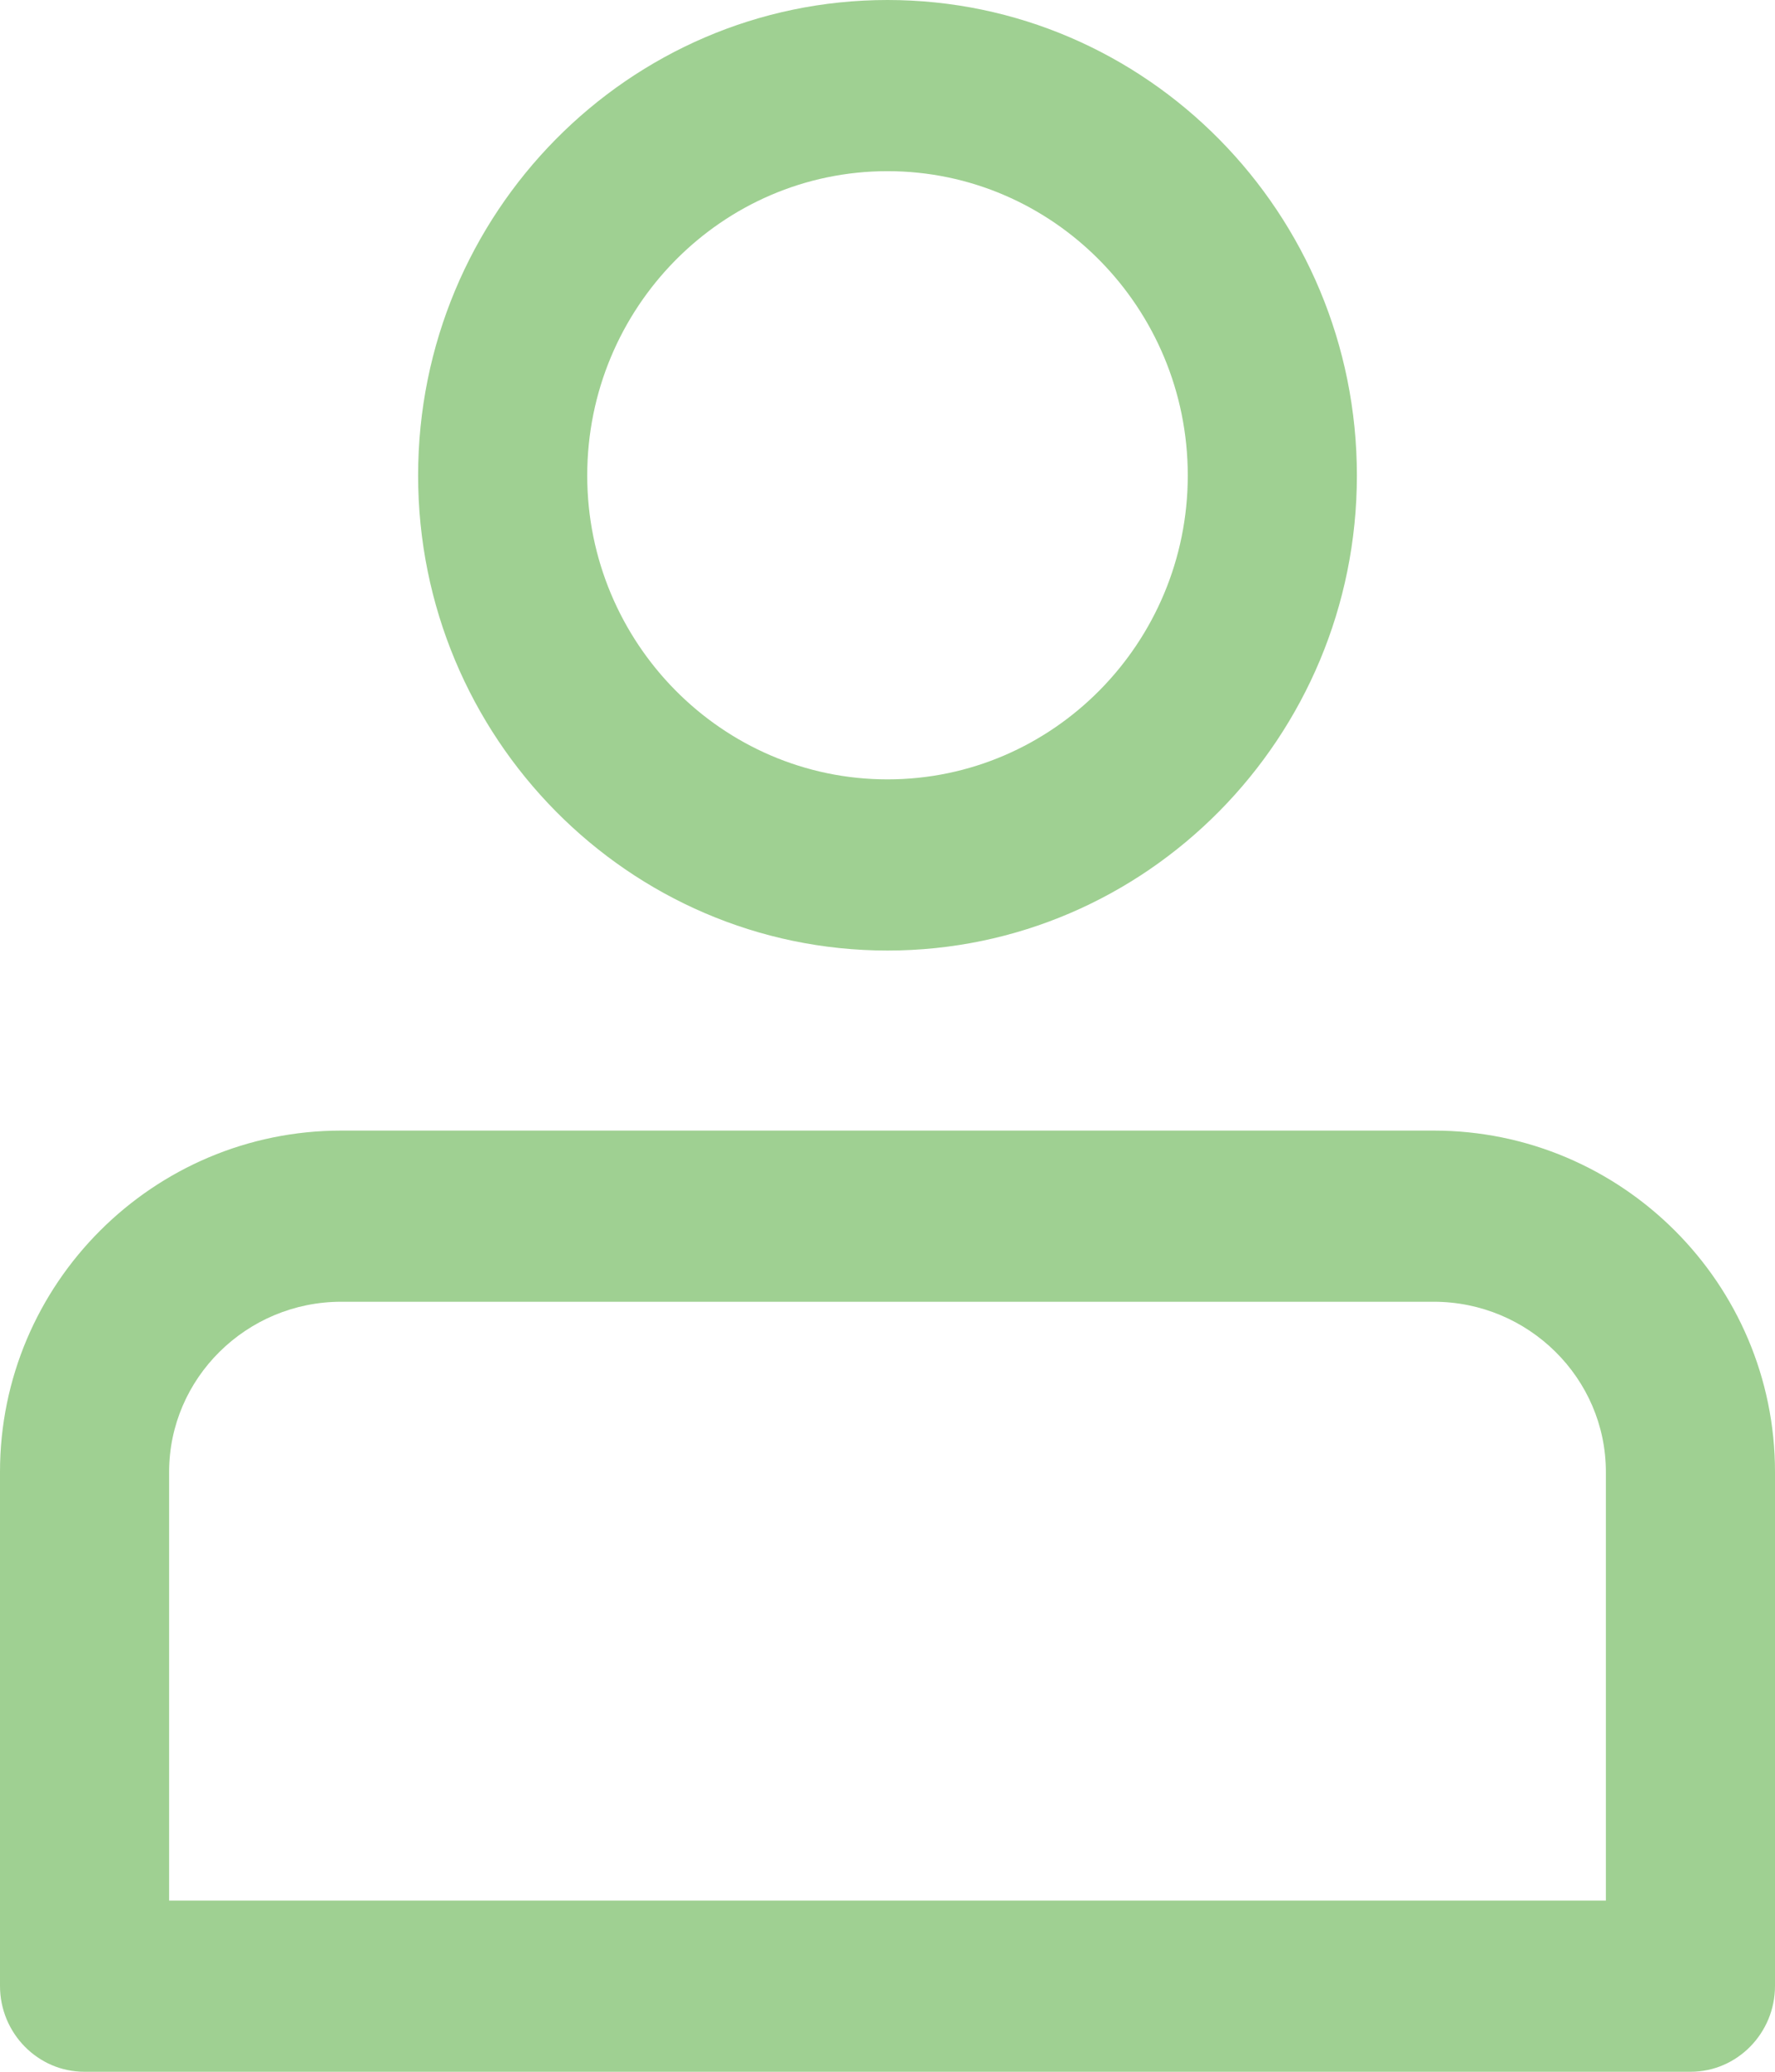 <!-- Generator: Avocode undefined - http://avocode.com -->
<svg height="42" width="36" xmlns:xlink="http://www.w3.org/1999/xlink" xmlns="http://www.w3.org/2000/svg" viewBox="0 0 36 42">
    <path fill="#9fd092" fill-rule="evenodd" d="M 34.29 42 C 34.29 42 1.71 42 1.71 42 C 0.77 42 0 41.22 0 40.26 C 0 40.26 0 29.84 0 29.84 C 0 26.02 3.11 22.92 6.92 22.92 C 6.92 22.92 29.08 22.92 29.08 22.92 C 32.89 22.92 36 26.02 36 29.84 C 36 29.84 36 40.26 36 40.26 C 36 41.22 35.23 42 34.29 42 Z M 32.57 29.84 C 32.57 27.94 31 26.39 29.08 26.39 C 29.08 26.39 6.92 26.39 6.92 26.39 C 5 26.39 3.43 27.94 3.43 29.84 C 3.43 29.84 3.43 38.53 3.43 38.53 C 3.43 38.53 32.57 38.53 32.57 38.53 C 32.57 38.53 32.57 29.84 32.57 29.84 Z M 18 19.27 C 12.75 19.27 8.48 14.95 8.48 9.64 C 8.48 4.32 12.75 0 18 0 C 23.25 0 27.52 4.32 27.52 9.64 C 27.52 14.95 23.25 19.27 18 19.27 Z M 18 3.47 C 14.64 3.47 11.91 6.24 11.91 9.64 C 11.91 13.03 14.64 15.8 18 15.8 C 21.36 15.8 24.09 13.03 24.09 9.64 C 24.09 6.24 21.36 3.47 18 3.47 Z" />
</svg>